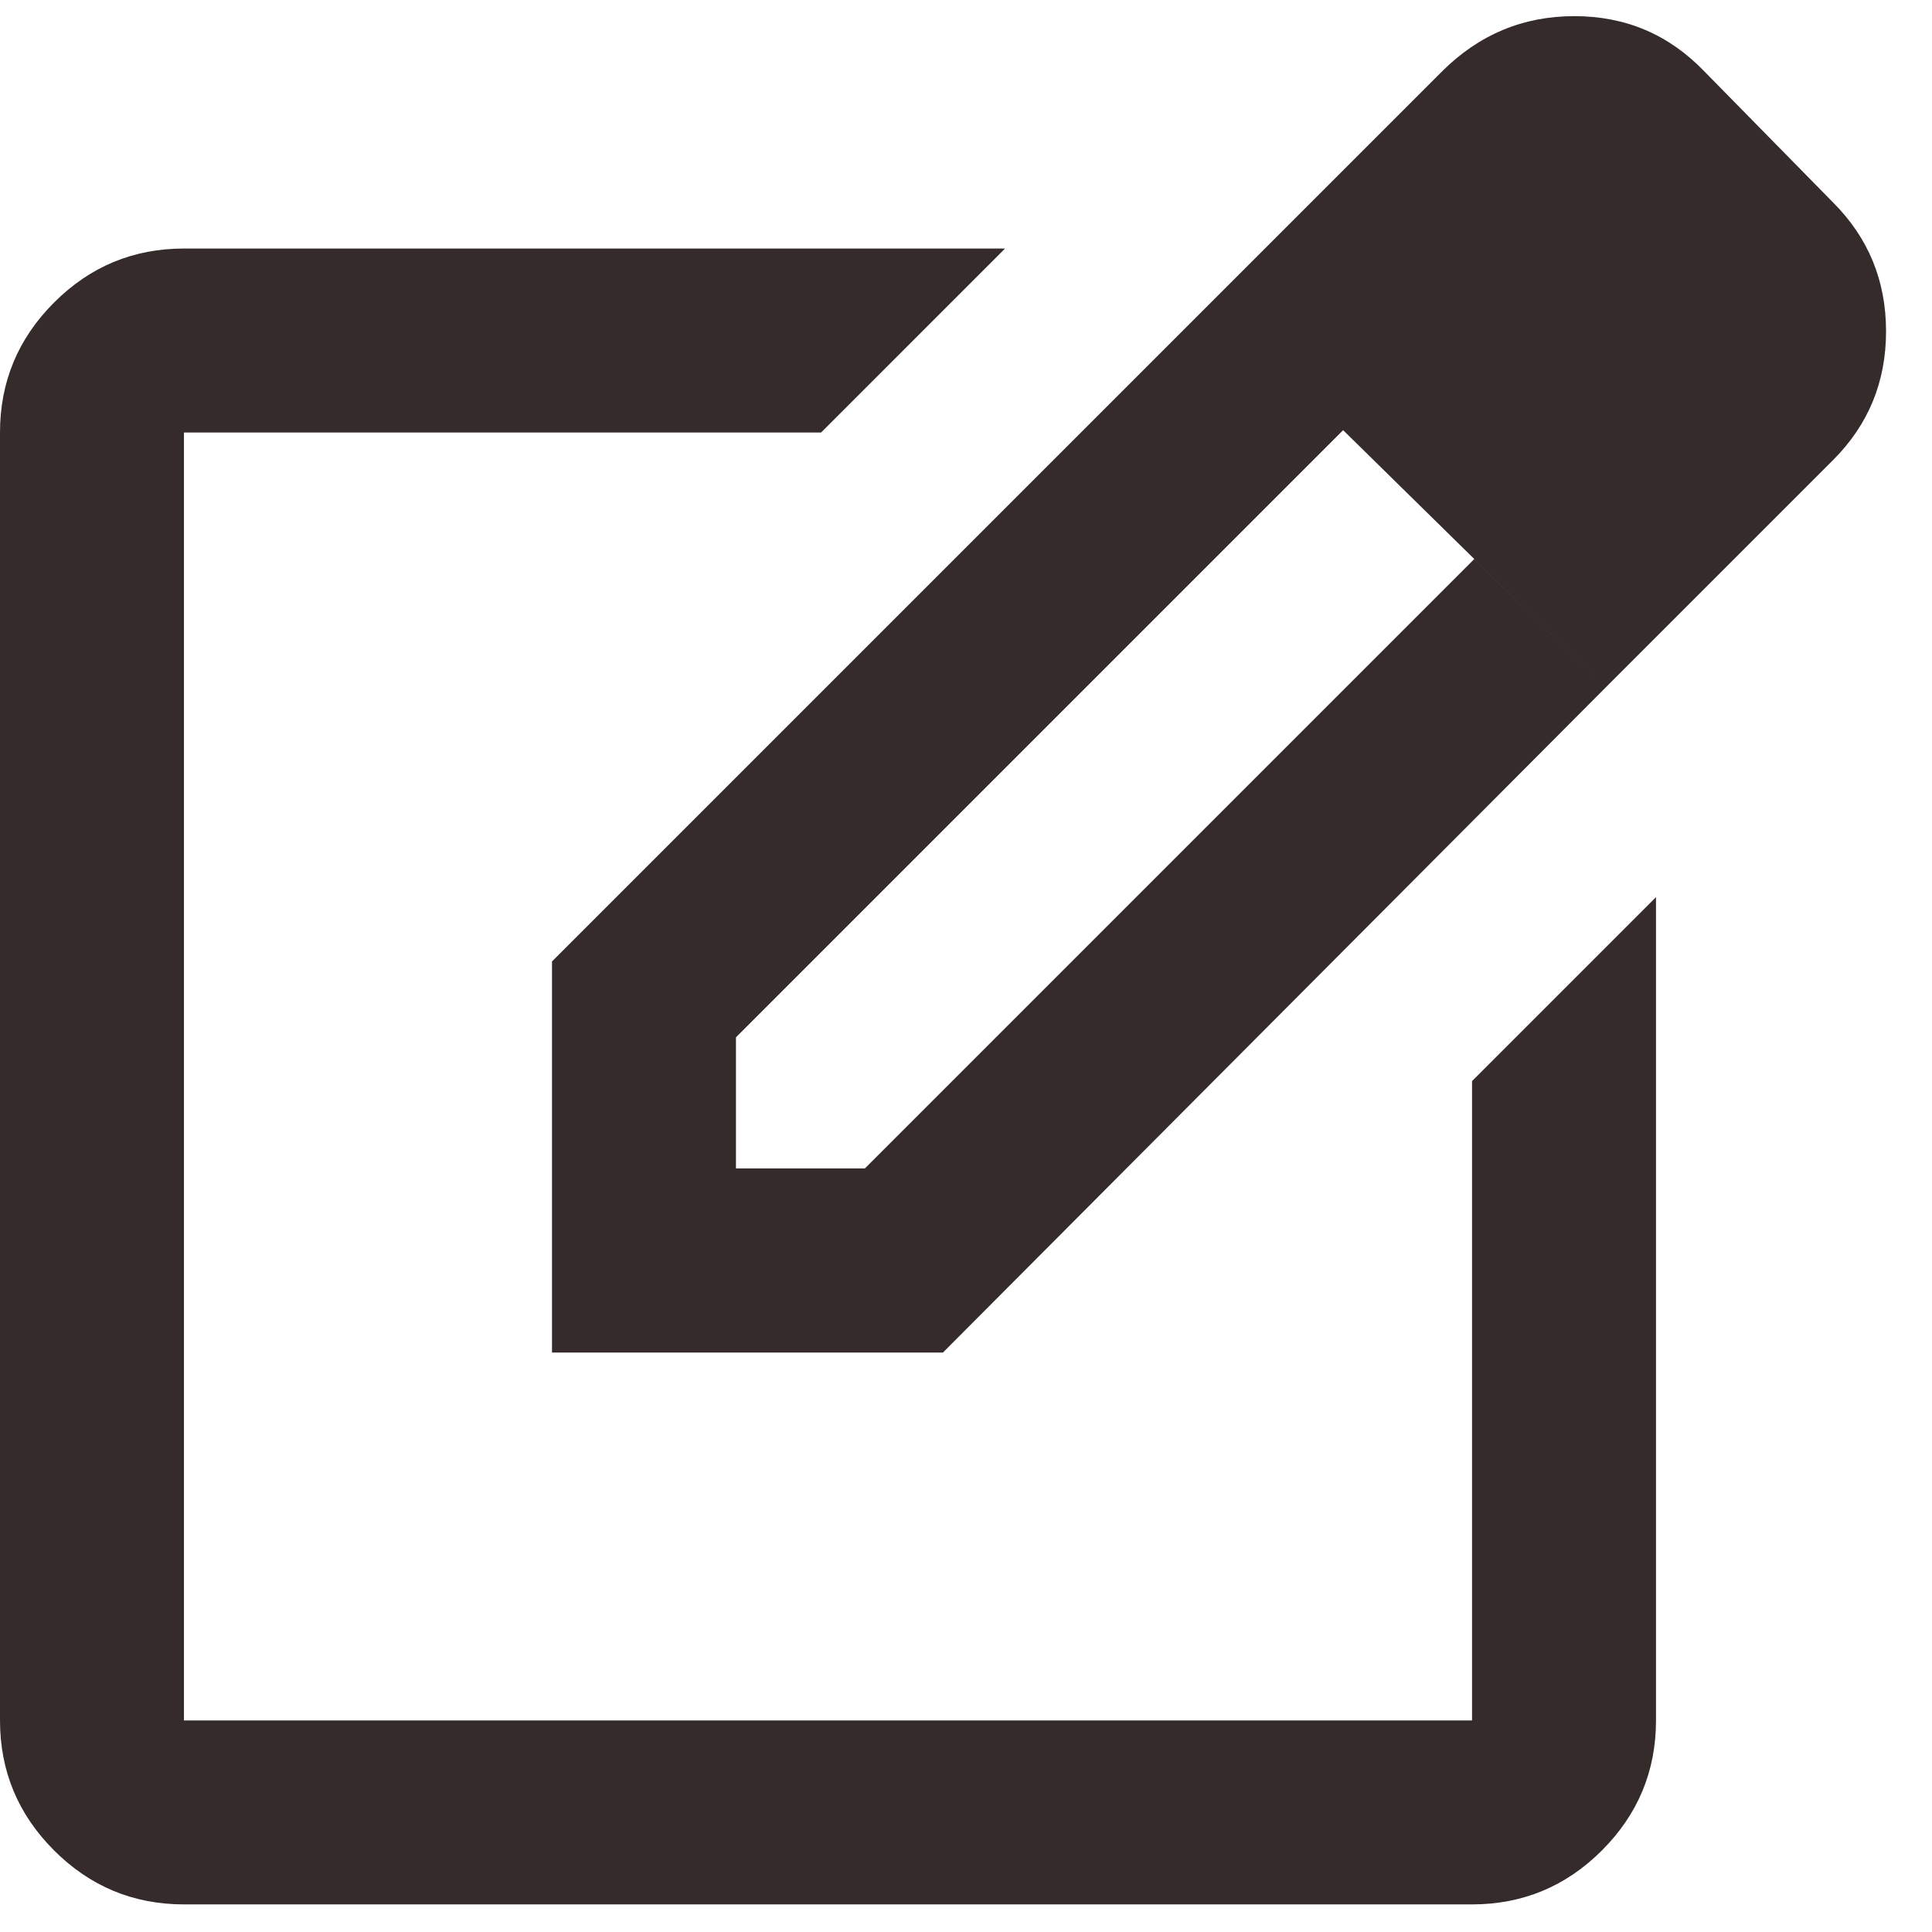 <svg width="14" height="14" viewBox="0 0 14 14" fill="none" xmlns="http://www.w3.org/2000/svg">
<path d="M1.333 13.8C0.967 13.8 0.653 13.67 0.392 13.409C0.131 13.148 0 12.834 0 12.467V3.134C0 2.767 0.131 2.453 0.392 2.192C0.653 1.931 0.967 1.801 1.333 1.801H7.283L5.95 3.134H1.333V12.467H10.667V7.834L12 6.501V12.467C12 12.834 11.869 13.148 11.608 13.409C11.347 13.67 11.033 13.8 10.667 13.8H1.333ZM8.783 2.184L9.733 3.117L5.333 7.517V8.467H6.267L10.683 4.051L11.633 4.984L6.833 9.801H4V6.967L8.783 2.184ZM11.633 4.984L8.783 2.184L10.45 0.517C10.717 0.251 11.036 0.117 11.408 0.117C11.781 0.117 12.094 0.251 12.35 0.517L13.283 1.467C13.539 1.723 13.667 2.034 13.667 2.401C13.667 2.767 13.539 3.078 13.283 3.334L11.633 4.984Z" fill="#352B2B"/>
</svg>
